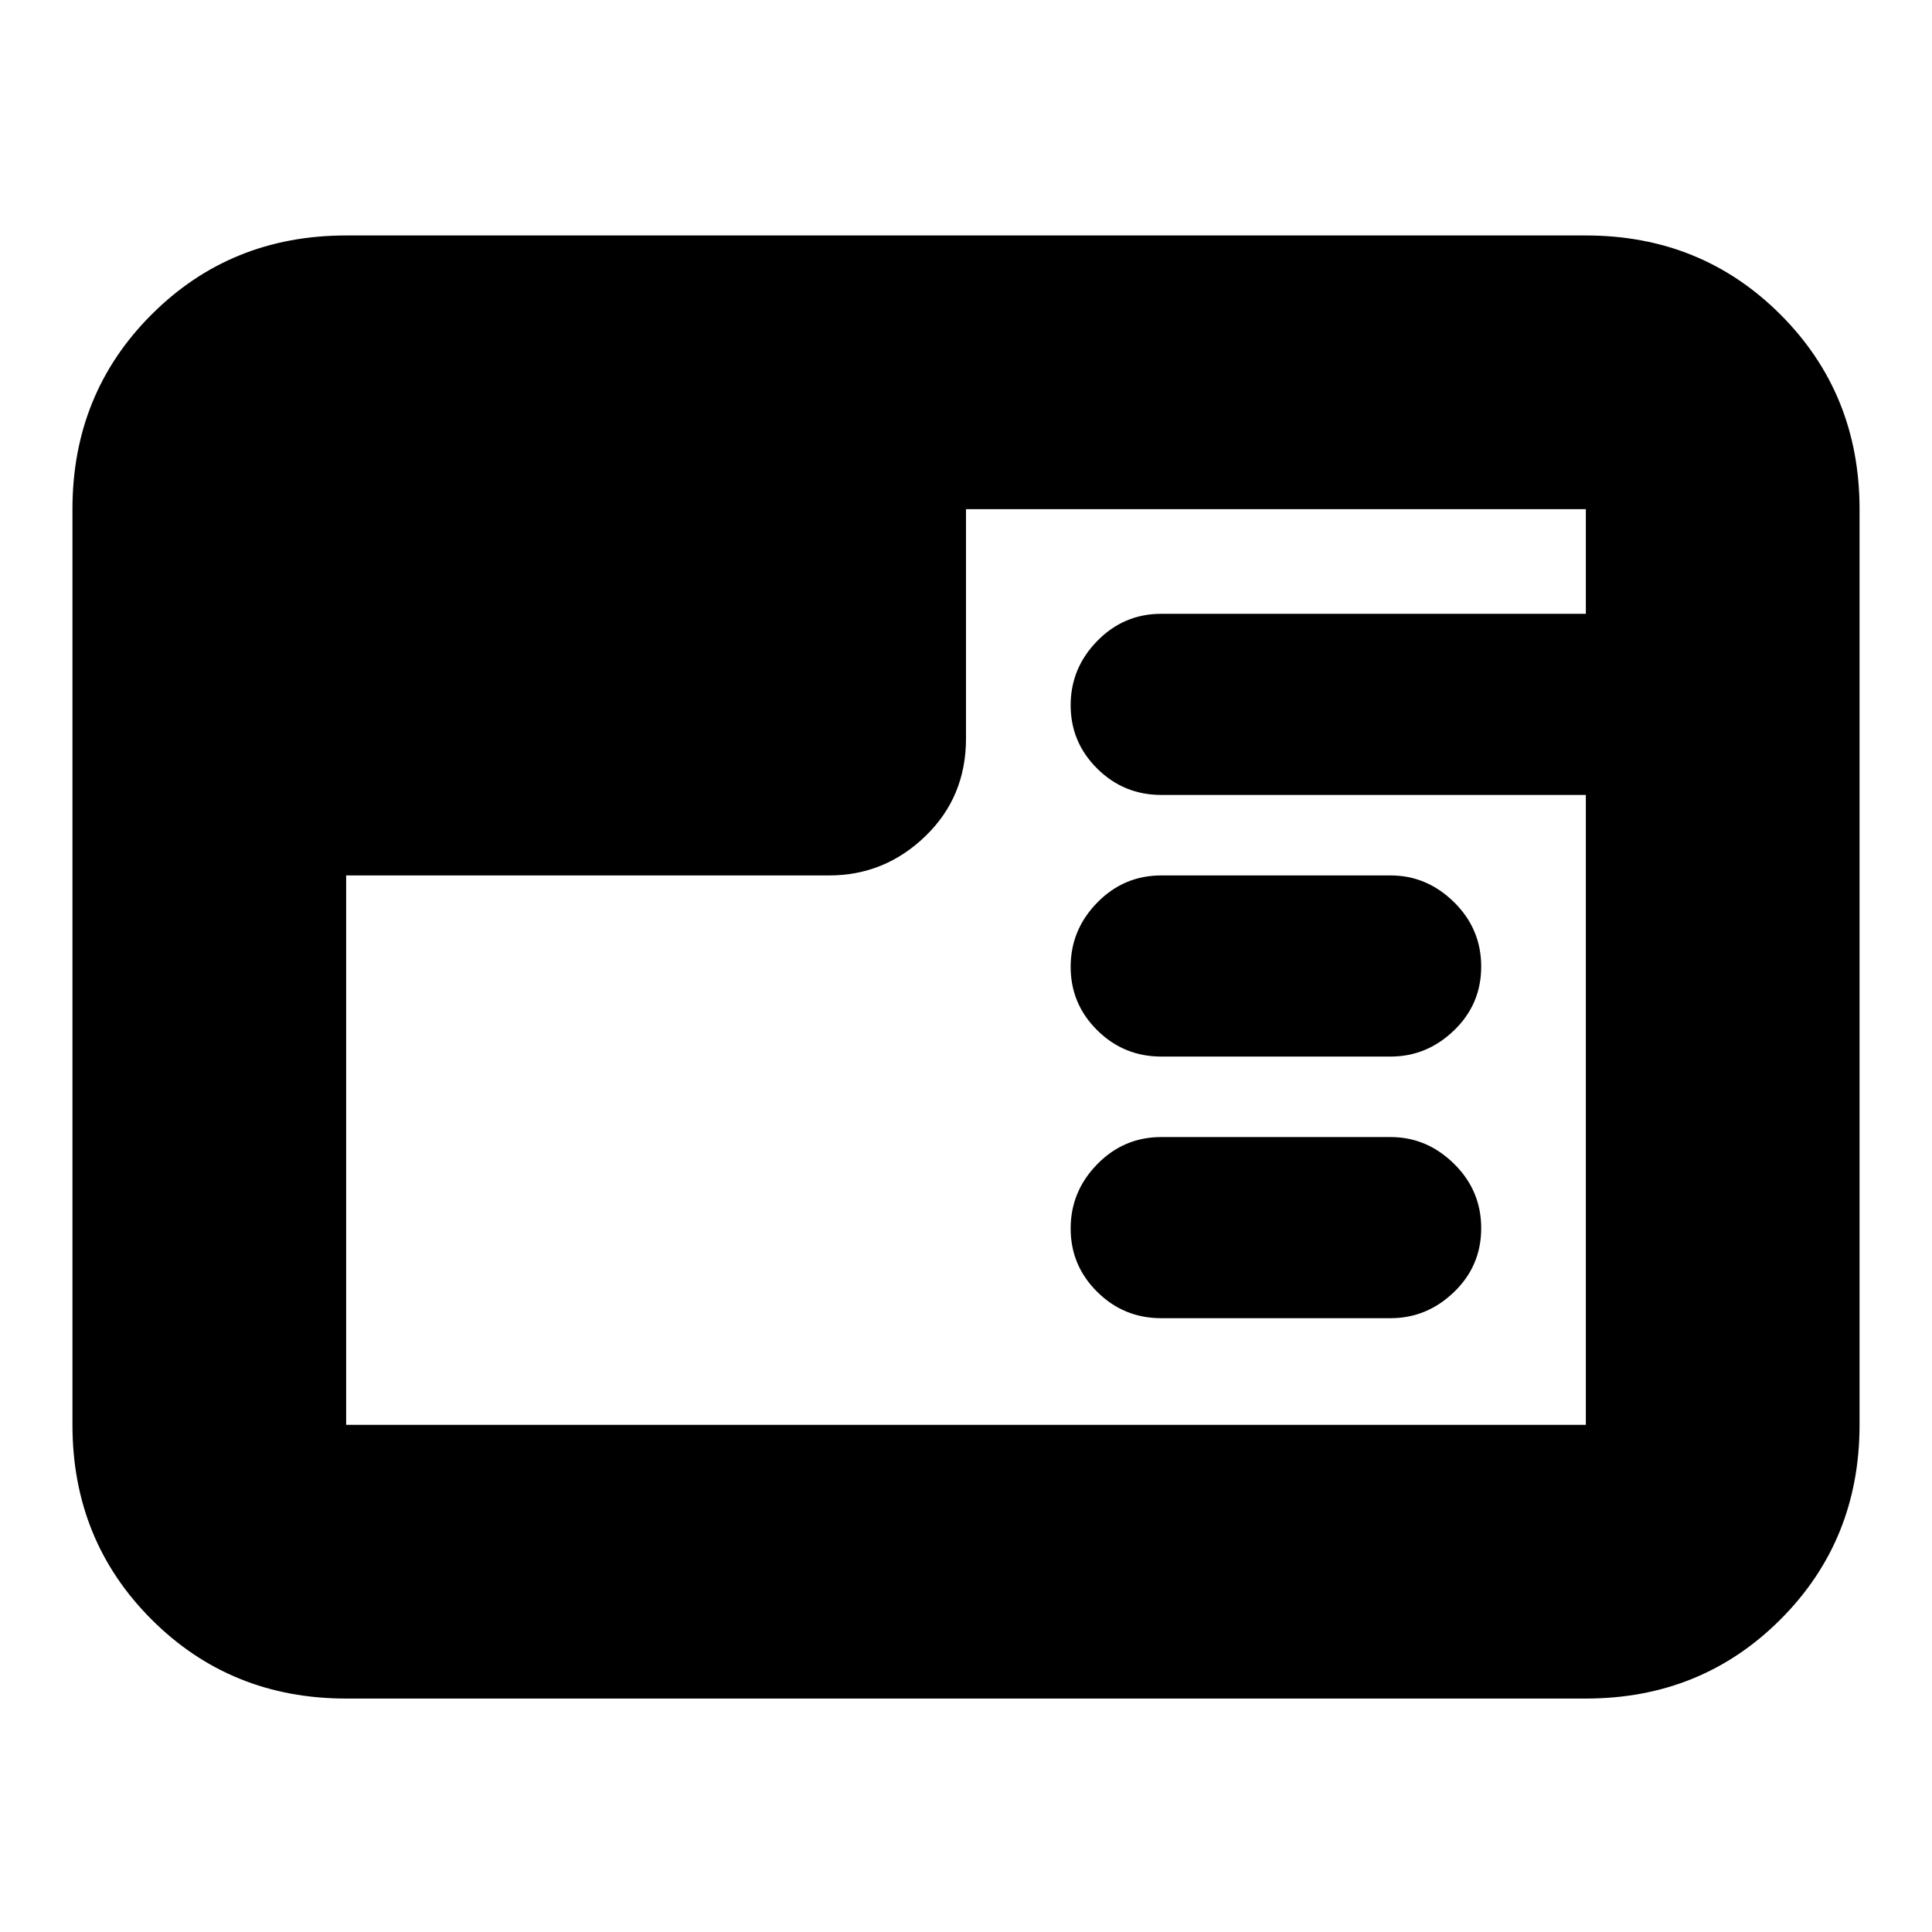 <svg xmlns="http://www.w3.org/2000/svg" height="24" viewBox="0 96 960 960" width="24"><path d="M172 940q-57.4 0-96.7-39.3Q36 861.4 36 804V349q0-57.4 39.3-96.7Q114.6 213 172 213h616q57.4 0 96.7 39.3Q924 291.6 924 349v455q0 57.4-39.3 96.7Q845.4 940 788 940H172Zm519-189H577q-18.6 0-31.8-13.079t-13.2-31.5Q532 688 545.2 674.5T577 661h114q18 0 31.5 13.281 13.5 13.28 13.5 32Q736 725 722.5 738T691 751Zm0-130H577q-18.6 0-31.8-13.079t-13.2-31.5Q532 558 545.2 544.5T577 531h114q18 0 31.5 13.281 13.5 13.28 13.5 32Q736 595 722.5 608T691 621Zm-519-90v273h616V491H577q-18.6 0-31.8-13.079t-13.2-31.5Q532 428 545.2 414.5T577 401h211v-52H480v114q0 29-20.2 48.5T412 531H172Z"/></svg>